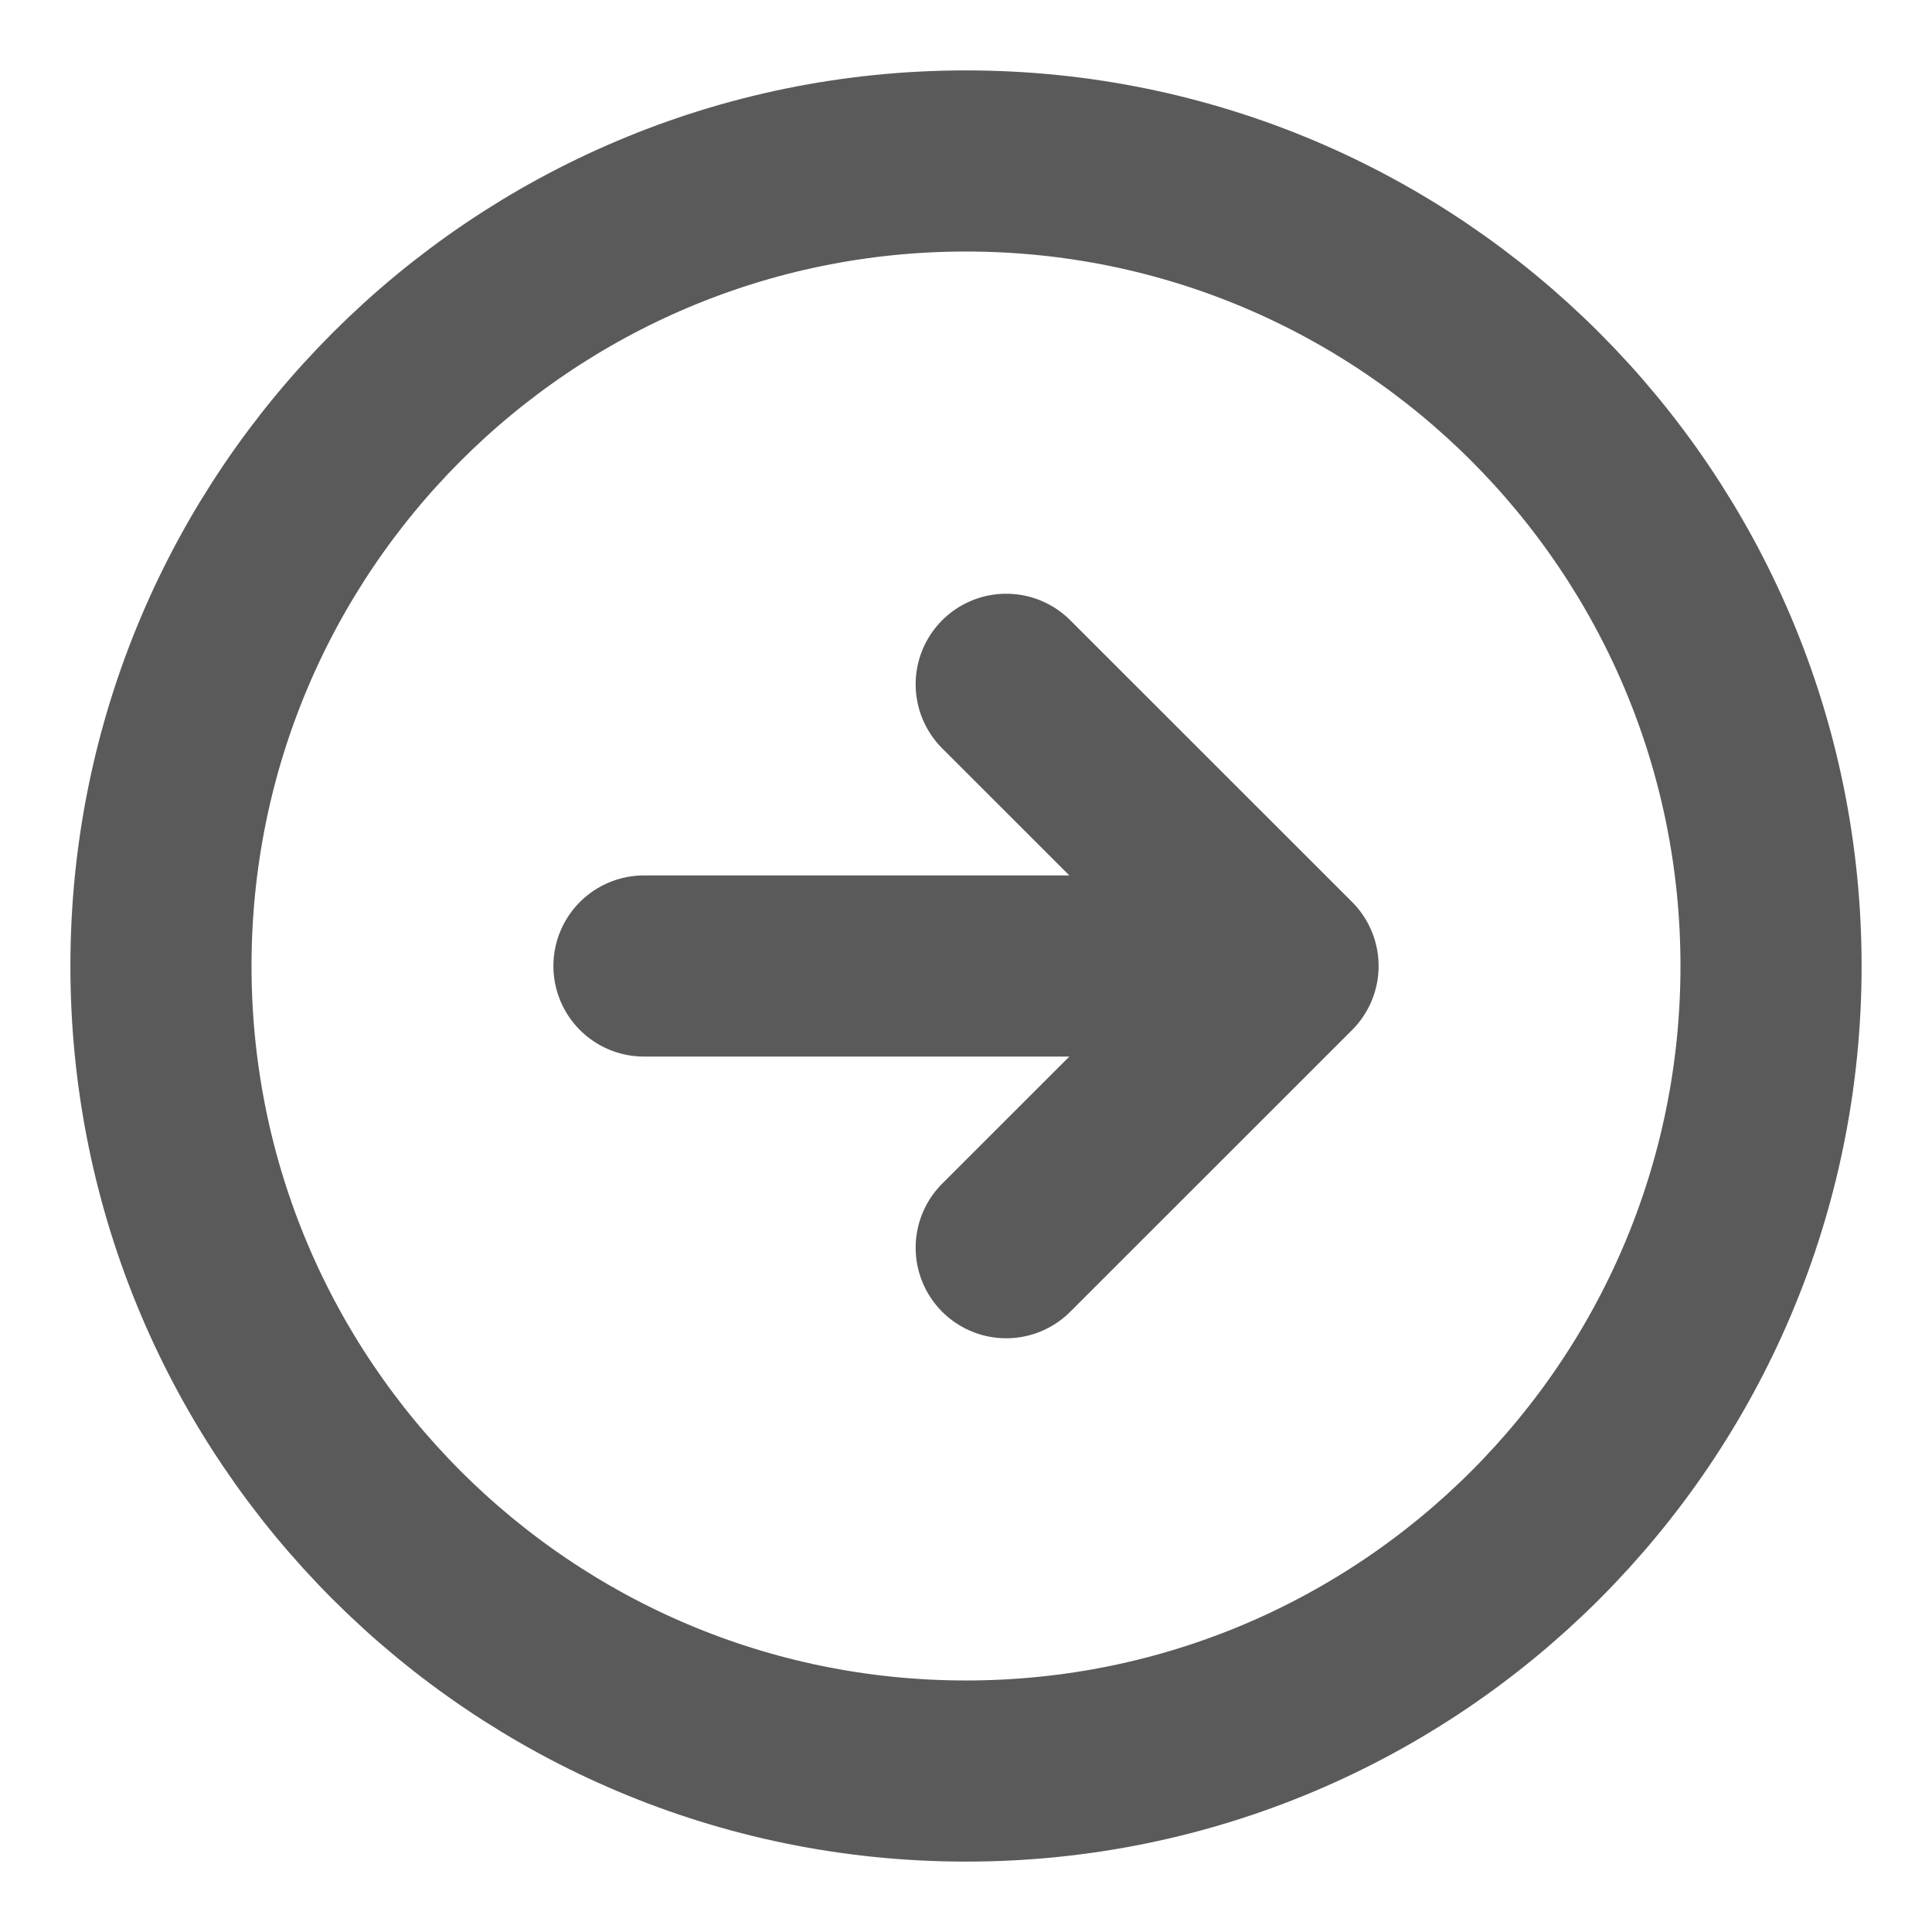 <svg width="16" height="16" viewBox="0 0 16 16" fill="none" xmlns="http://www.w3.org/2000/svg">
<g clip-path="url(#clip0_185_989)">
<path d="M10.667 8L8.333 10.333M5.333 8H10.667H5.333ZM10.667 8L8.333 5.667L10.667 8Z" stroke="#5A5A5A" stroke-width="1.5" stroke-linecap="round" stroke-linejoin="round"/>
<path d="M8 14.667C11.682 14.667 14.667 11.682 14.667 8C14.667 4.318 11.682 1.333 8 1.333C4.318 1.333 1.333 4.318 1.333 8C1.333 11.682 4.318 14.667 8 14.667Z" stroke="#5A5A5A" stroke-width="1.5" stroke-linecap="round" stroke-linejoin="round"/>
</g>
<defs>
<clipPath id="clip0_185_989">
<rect width="16" height="16" fill="white"/>
</clipPath>
</defs>
</svg>
